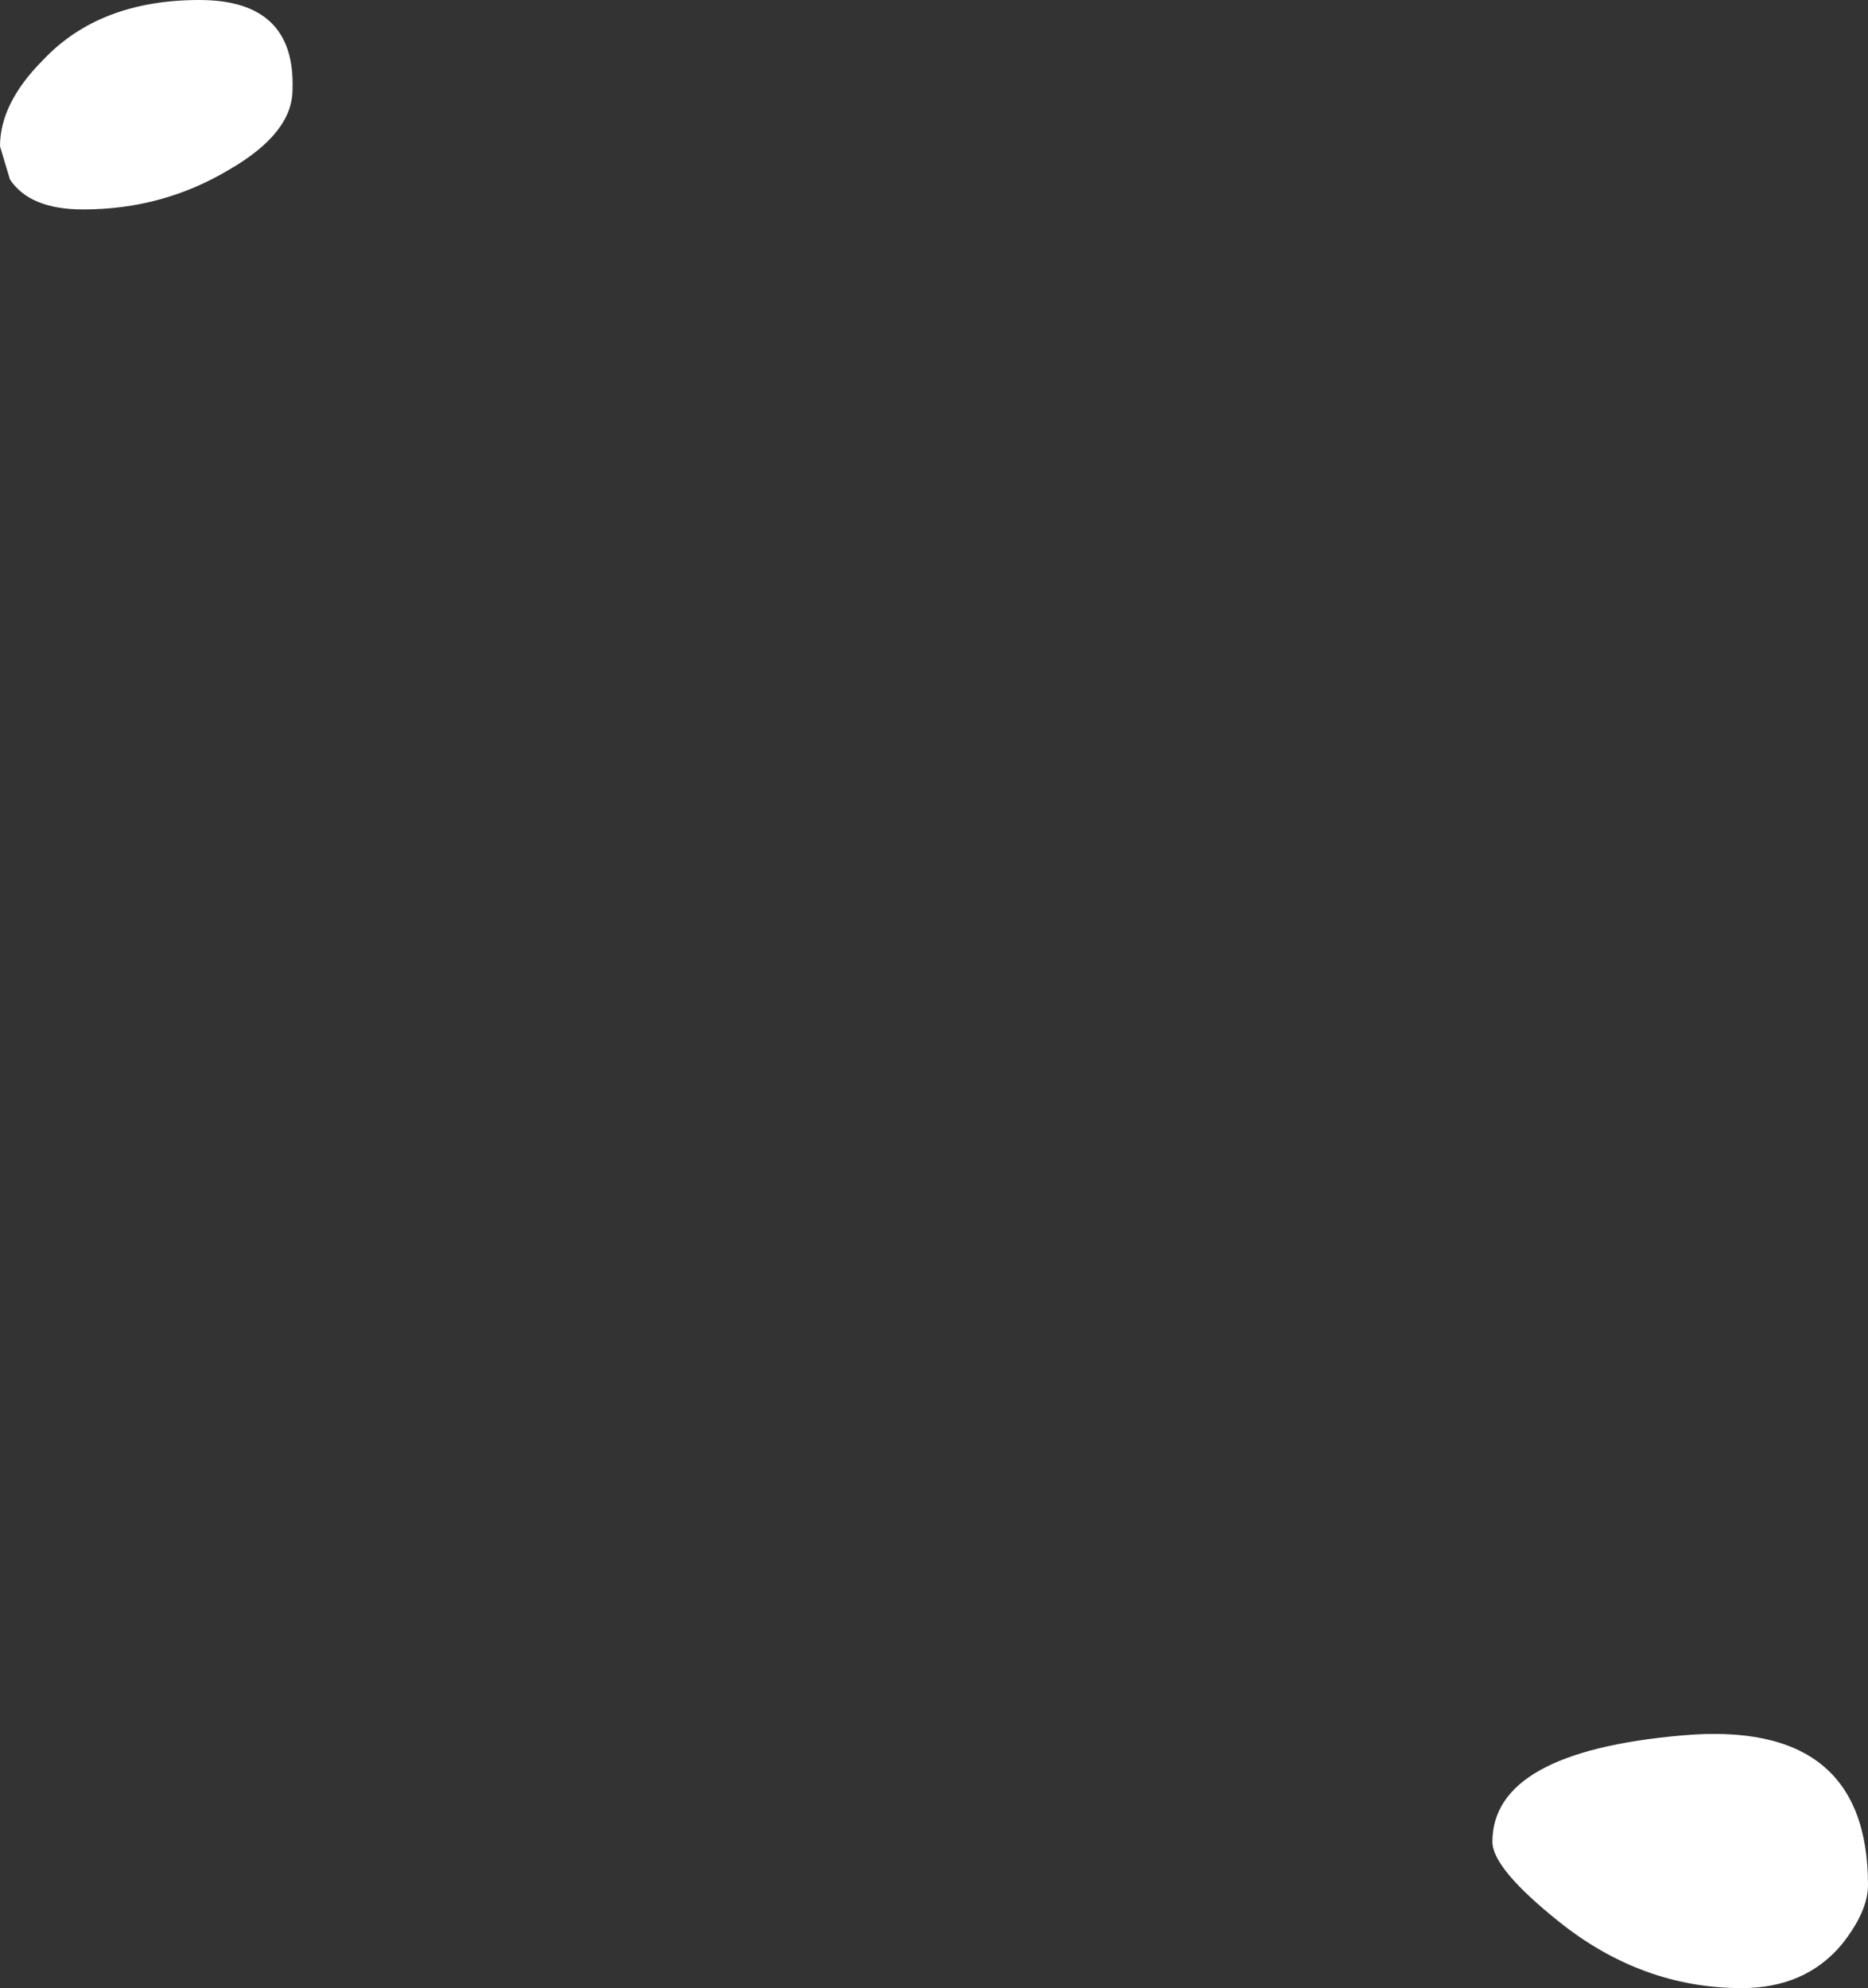<?xml version="1.0" encoding="UTF-8" standalone="no"?>
<svg xmlns:ffdec="https://www.free-decompiler.com/flash" xmlns:xlink="http://www.w3.org/1999/xlink" ffdec:objectType="shape" height="29.9px" width="28.1px" xmlns="http://www.w3.org/2000/svg">
  <rect width="100%" height="100%" fill="#333333" stroke="none"/>
  <g transform="matrix(1.0, 0.0, 0.0, 1.0, -6.35, 1.15)">
    <path d="M9.35 -1.15 Q10.8 -1.15 10.75 0.2 10.75 0.85 9.8 1.4 8.8 2.0 7.6 2.0 6.8 2.0 6.5 1.55 L6.35 1.05 Q6.35 0.4 7.0 -0.25 7.85 -1.15 9.35 -1.15 M34.05 28.1 Q33.5 28.75 32.55 28.75 31.05 28.75 29.8 27.75 28.8 26.95 28.8 26.55 28.8 25.2 31.65 24.95 34.45 24.7 34.45 27.2 34.45 27.6 34.05 28.1" fill="#ffffff" fill-rule="evenodd" stroke="none"/>
  </g>
</svg>
